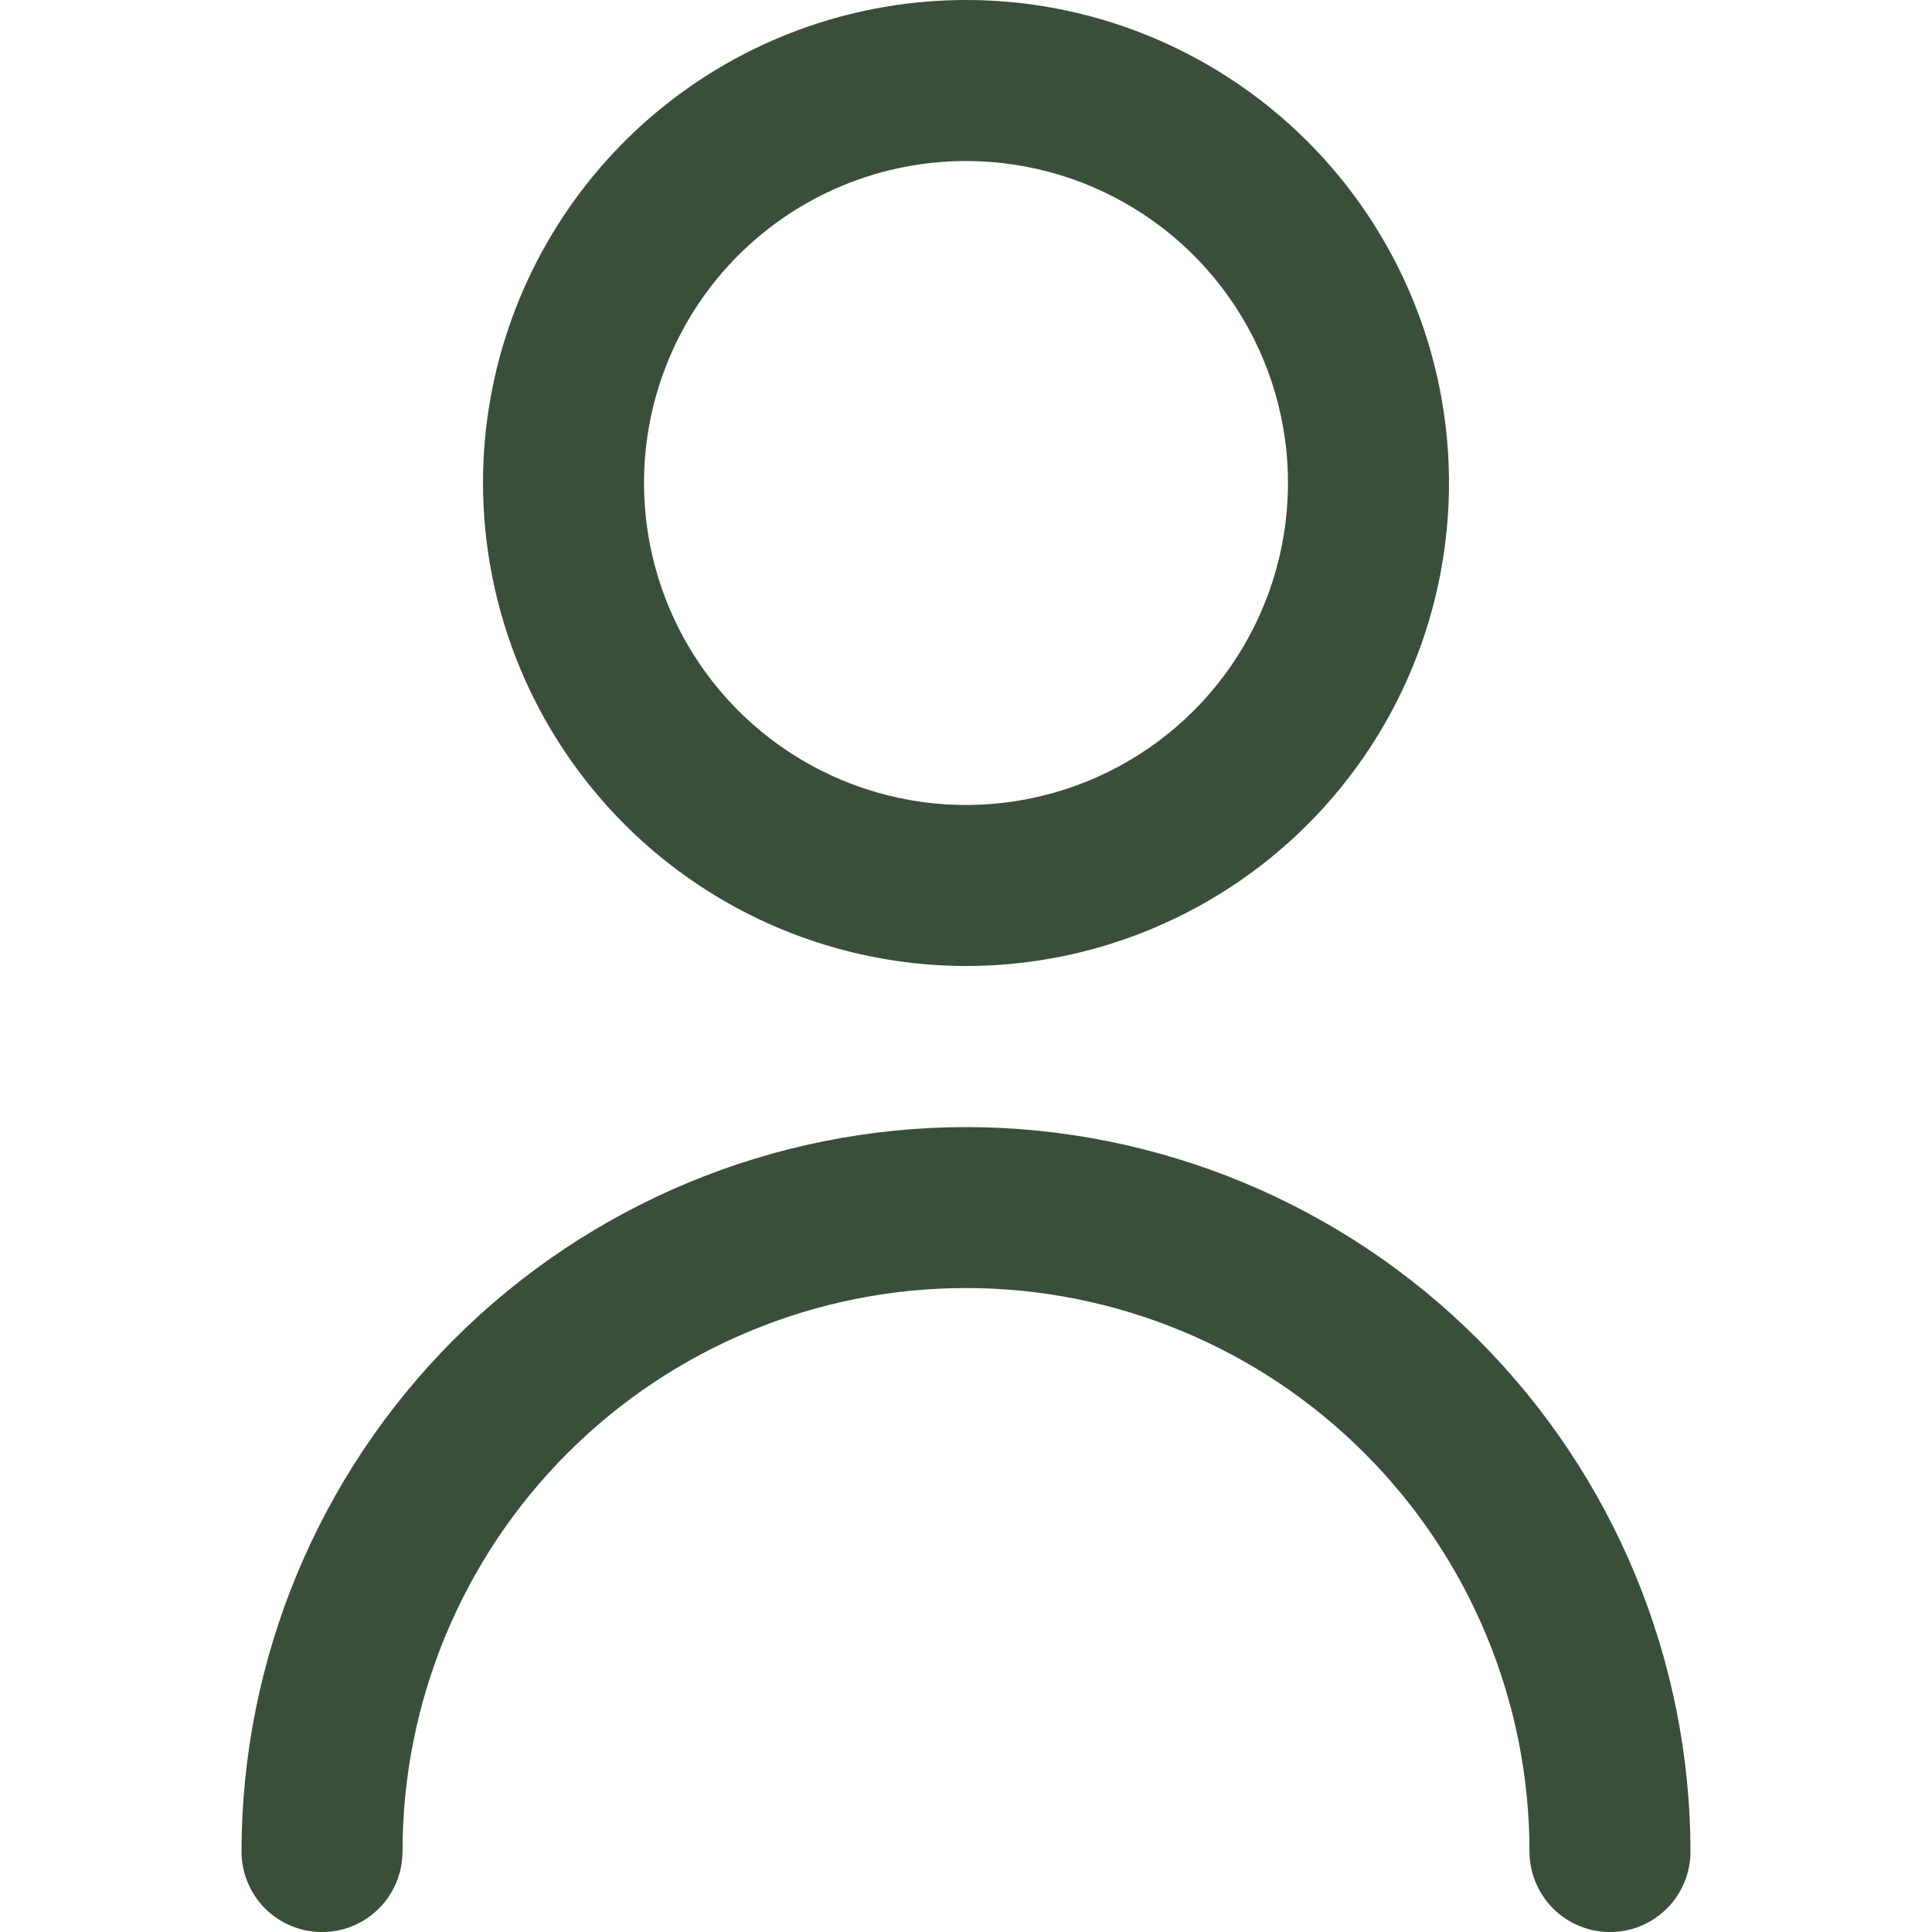 <svg width="35" height="35" viewBox="0 0 35 35" fill="none" xmlns="http://www.w3.org/2000/svg">
<g clip-path="url(#clip0_27_36)">
<path d="M17.5 17.5C19.231 17.5 20.922 16.987 22.361 16.025C23.8 15.064 24.922 13.697 25.584 12.098C26.246 10.5 26.419 8.74 26.082 7.043C25.744 5.346 24.911 3.787 23.687 2.563C22.463 1.339 20.904 0.506 19.207 0.168C17.51 -0.169 15.75 0.004 14.152 0.666C12.553 1.328 11.186 2.45 10.225 3.889C9.263 5.328 8.75 7.019 8.75 8.75C8.752 11.07 9.675 13.294 11.315 14.935C12.956 16.575 15.18 17.498 17.5 17.5ZM17.5 2.917C18.654 2.917 19.782 3.259 20.741 3.9C21.7 4.541 22.448 5.452 22.889 6.518C23.331 7.584 23.446 8.756 23.221 9.888C22.996 11.02 22.441 12.059 21.625 12.875C20.809 13.691 19.77 14.246 18.638 14.471C17.506 14.696 16.334 14.581 15.268 14.139C14.202 13.698 13.291 12.95 12.65 11.991C12.009 11.031 11.667 9.904 11.667 8.75C11.667 7.203 12.281 5.719 13.375 4.625C14.469 3.531 15.953 2.917 17.5 2.917Z" fill="#3A4F39"/>
<path d="M17.5 20.418C14.02 20.421 10.684 21.805 8.223 24.266C5.763 26.727 4.379 30.063 4.375 33.542C4.375 33.929 4.529 34.3 4.802 34.574C5.076 34.847 5.447 35.001 5.833 35.001C6.22 35.001 6.591 34.847 6.865 34.574C7.138 34.3 7.292 33.929 7.292 33.542C7.292 30.835 8.367 28.238 10.282 26.324C12.196 24.41 14.793 23.334 17.5 23.334C20.207 23.334 22.804 24.41 24.718 26.324C26.633 28.238 27.708 30.835 27.708 33.542C27.708 33.929 27.862 34.3 28.136 34.574C28.409 34.847 28.78 35.001 29.167 35.001C29.553 35.001 29.924 34.847 30.198 34.574C30.471 34.3 30.625 33.929 30.625 33.542C30.621 30.063 29.237 26.727 26.776 24.266C24.316 21.805 20.98 20.421 17.5 20.418Z" fill="#3A4F39"/>
</g>
<defs>
<clipPath id="clip0_27_36">
<rect width="35" height="35" fill="white"/>
</clipPath>
</defs>
</svg>

